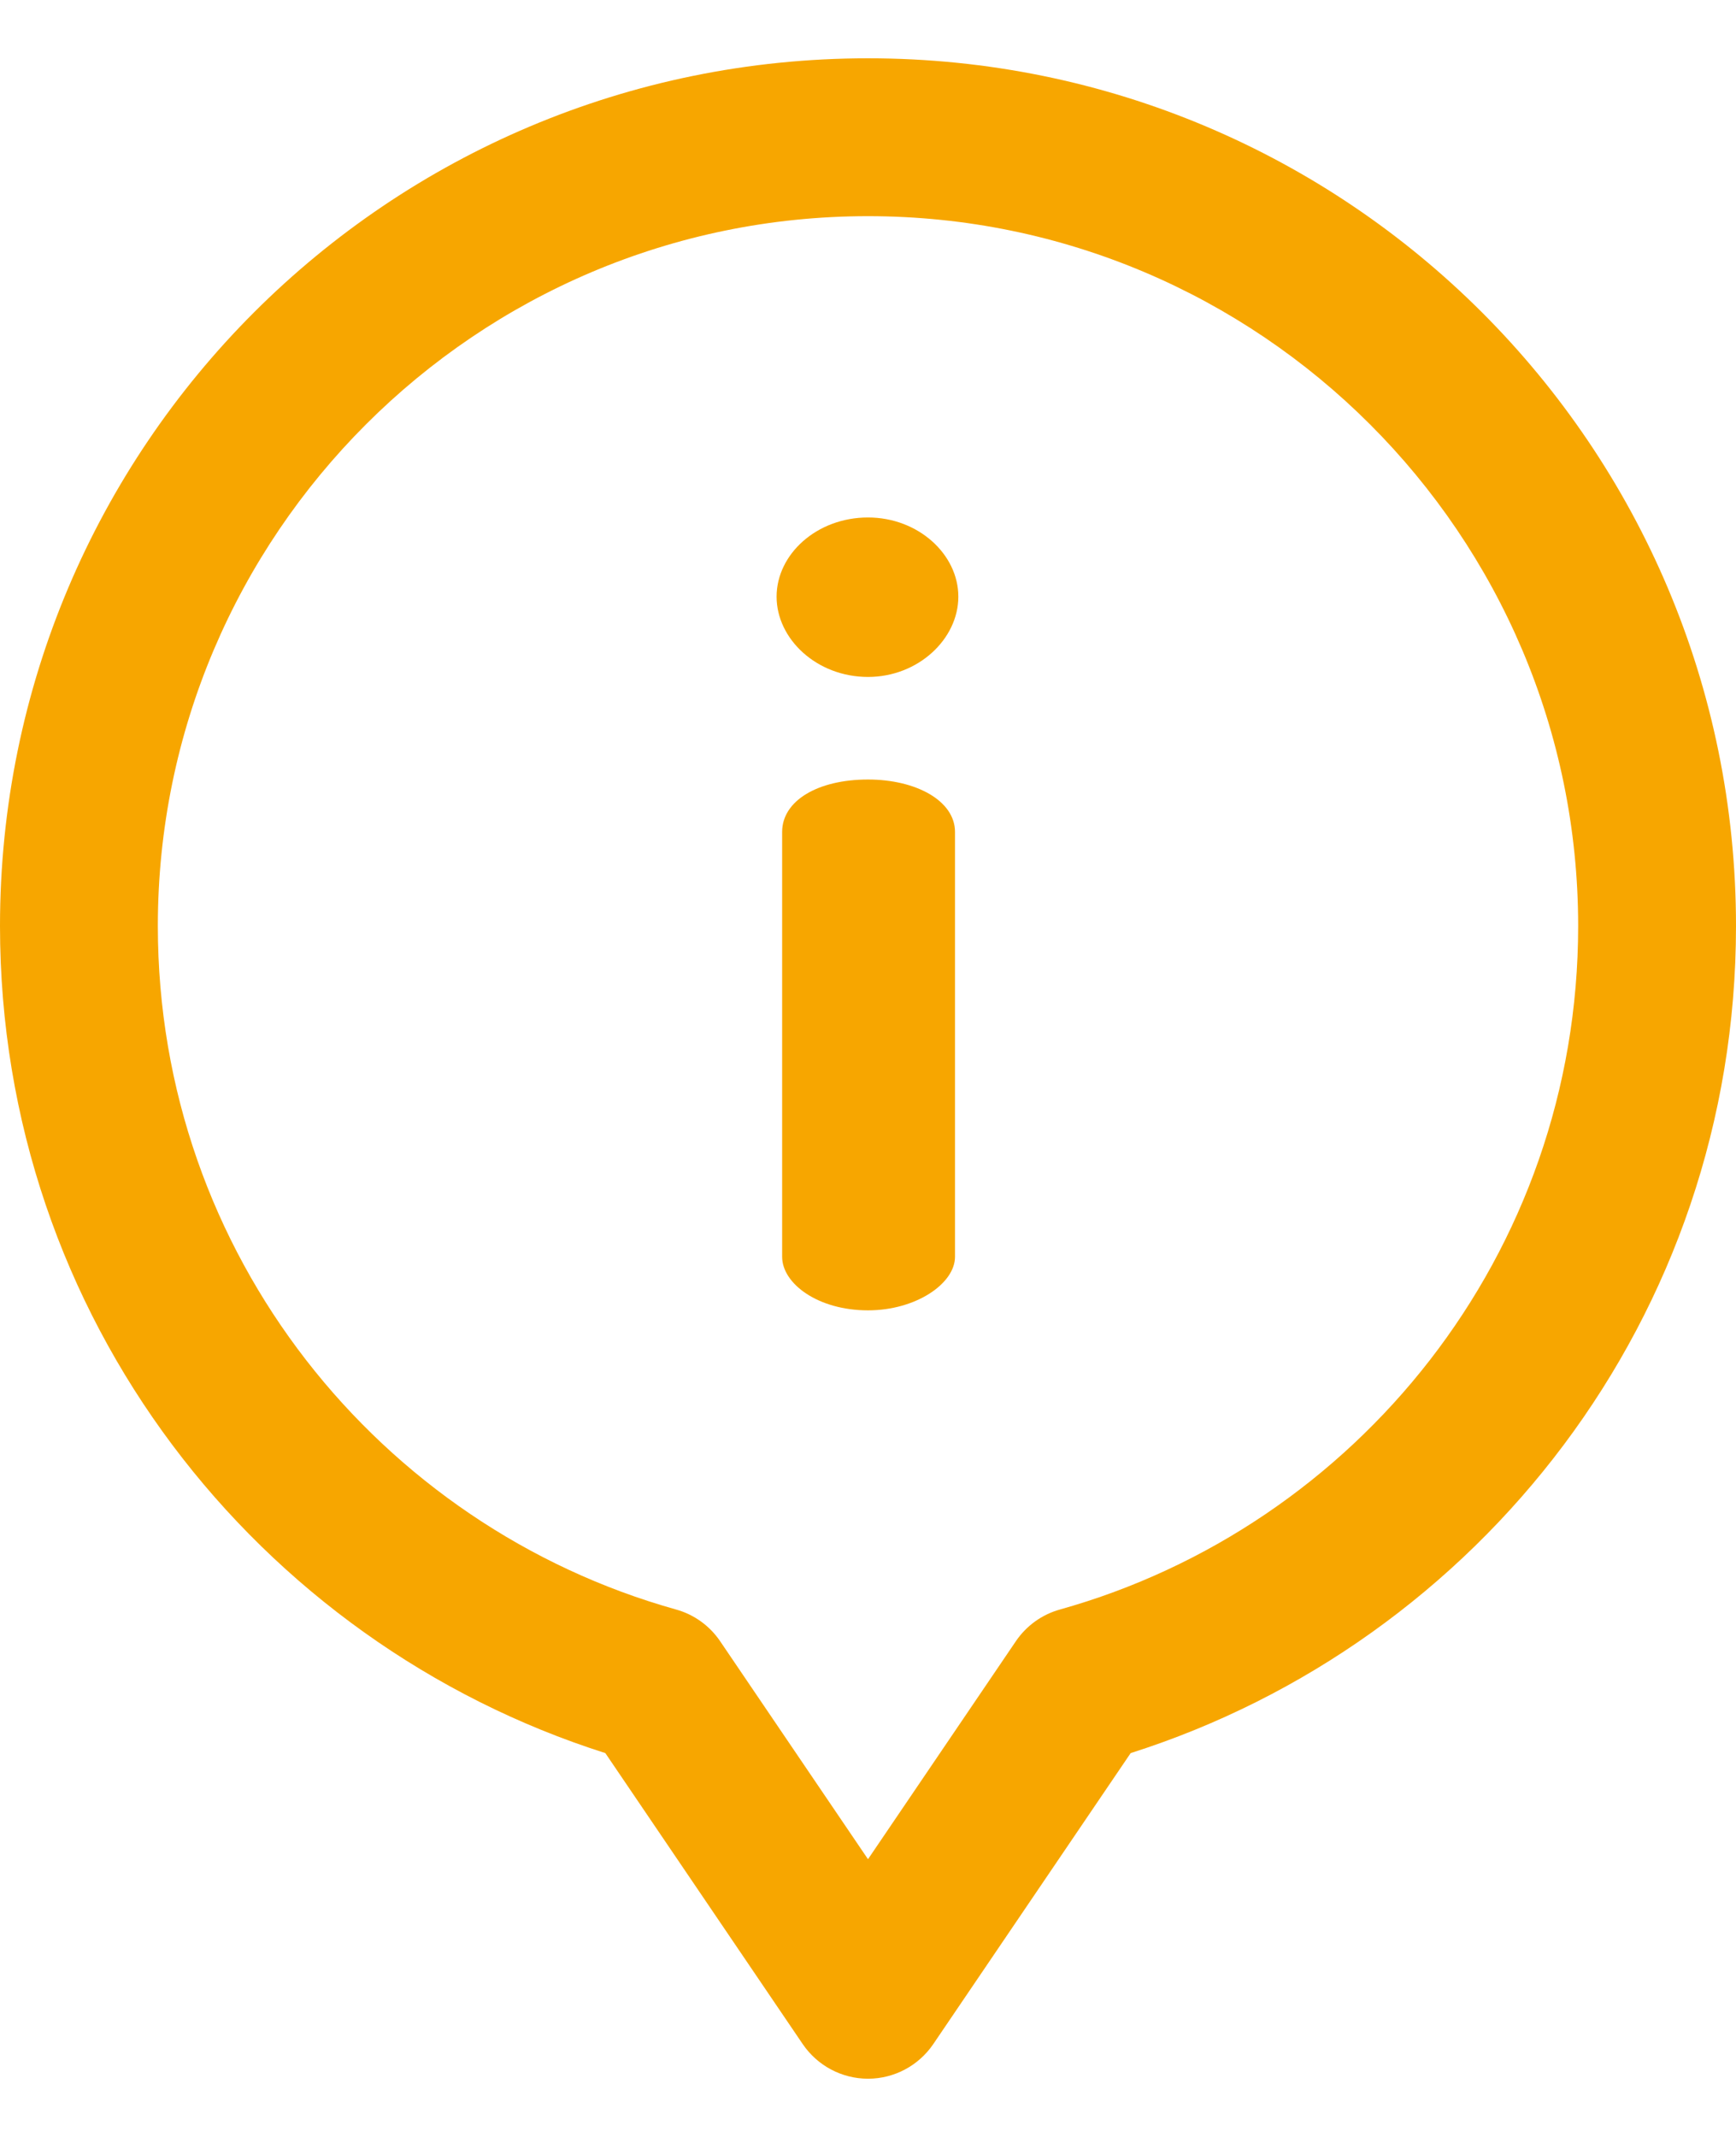 <svg width="26" height="32" viewBox="0 0 26 32" fill="none" xmlns="http://www.w3.org/2000/svg">
<path d="M13 11.673C12.249 11.673 11.714 11.99 11.714 12.458V18.82C11.714 19.221 12.249 19.622 13 19.622C13.718 19.622 14.303 19.221 14.303 18.82V12.458C14.303 11.99 13.718 11.673 13 11.673Z" fill="#F7A600"/>
<path d="M13 7.749C12.232 7.749 11.631 8.3 11.631 8.935C11.631 9.569 12.232 10.137 13 10.137C13.752 10.137 14.353 9.569 14.353 8.935C14.353 8.3 13.752 7.749 13 7.749Z" fill="#F7A600"/>
<path d="M13 0.873C5.814 0.873 0 6.685 0 13.866C0 19.729 3.861 24.598 9.066 26.252L12.022 30.609C12.242 30.933 12.608 31.128 13 31.128C13.392 31.128 13.758 30.933 13.978 30.609L16.934 26.252C22.142 24.597 26 19.727 26 13.866C26 6.68 20.181 0.873 13 0.873ZM15.874 24.102C15.605 24.177 15.372 24.345 15.215 24.576L13 27.841L10.785 24.576C10.628 24.345 10.395 24.177 10.126 24.102C5.695 22.863 2.364 18.788 2.364 13.866C2.364 8.005 7.135 3.237 13 3.237C18.865 3.237 23.636 8.005 23.636 13.866C23.636 18.793 20.3 22.864 15.874 24.102Z" fill="#F7A600"/>
</svg>
